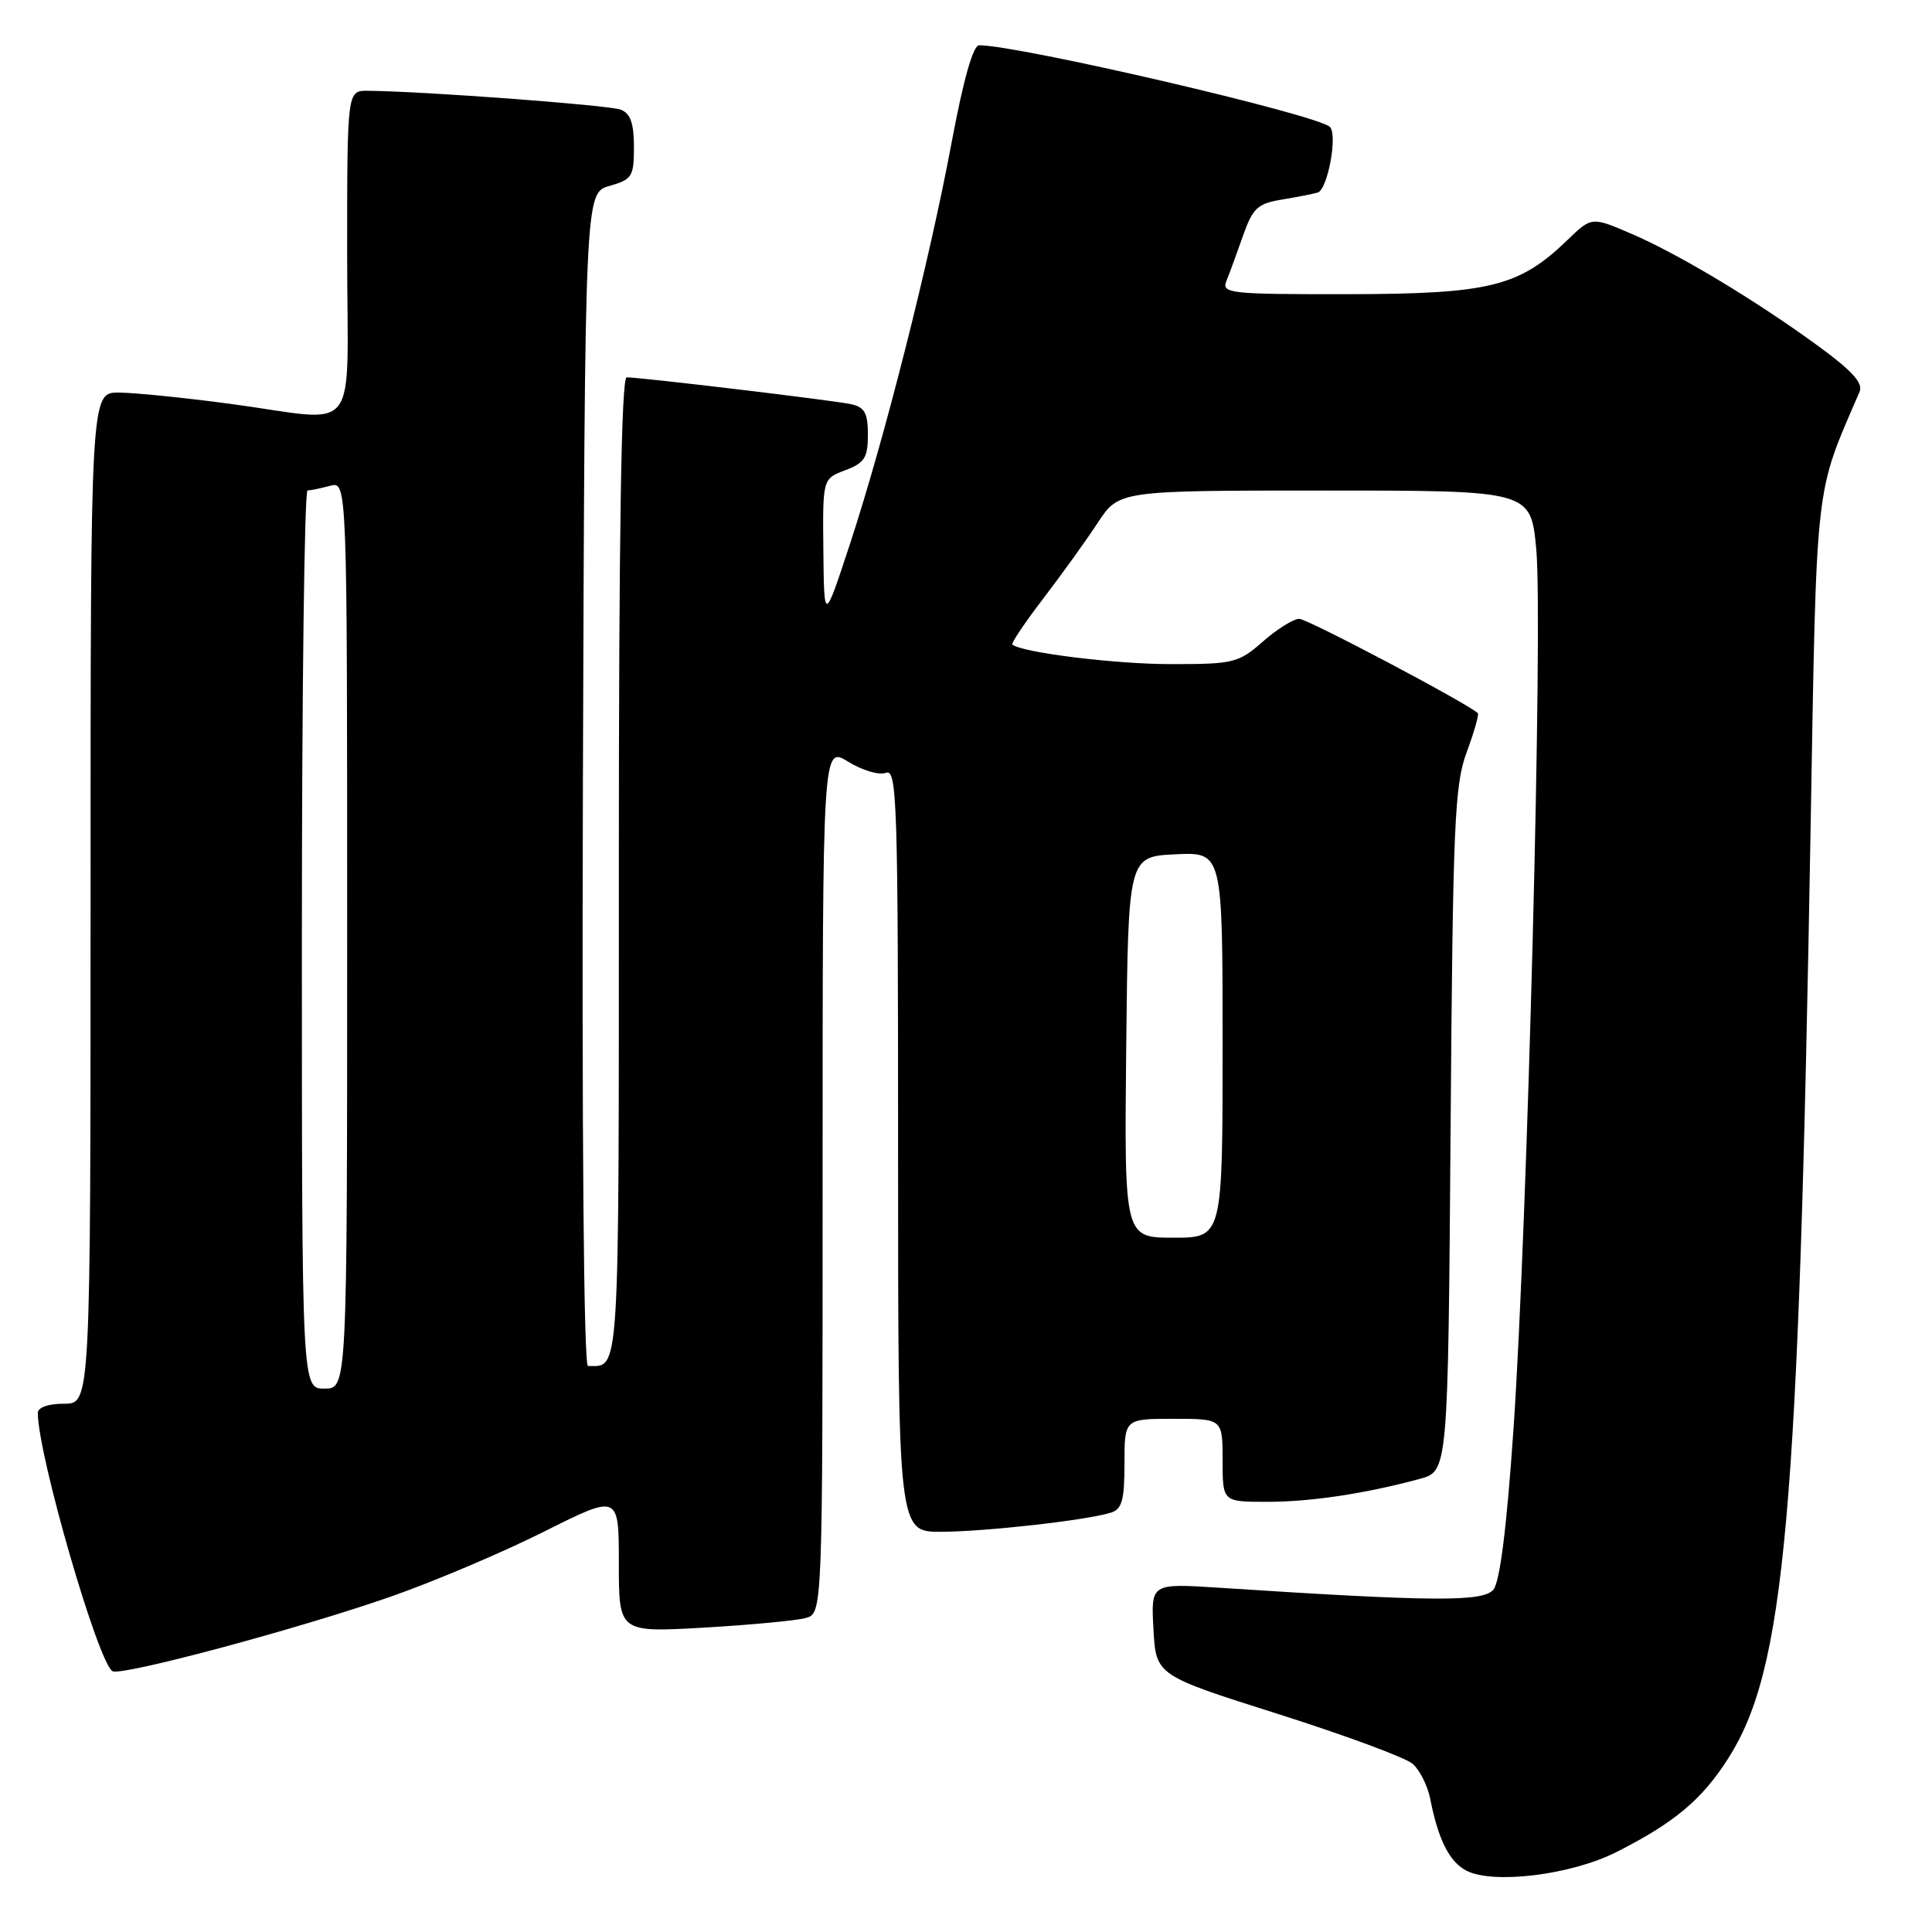 <?xml version="1.0" encoding="UTF-8" standalone="no"?>
<!DOCTYPE svg PUBLIC "-//W3C//DTD SVG 1.1//EN" "http://www.w3.org/Graphics/SVG/1.1/DTD/svg11.dtd" >
<svg xmlns="http://www.w3.org/2000/svg" xmlns:xlink="http://www.w3.org/1999/xlink" version="1.1" viewBox="0 0 256 256">
 <g >
 <path fill="currentColor"
d=" M 214.20 245.40 C 221.83 241.54 225.48 238.49 228.94 233.09 C 236.54 221.25 238.33 201.22 239.91 110.00 C 240.73 62.95 240.41 65.79 246.40 51.92 C 246.90 50.77 245.44 49.15 241.02 45.92 C 232.67 39.82 222.48 33.69 216.18 30.98 C 210.90 28.71 210.90 28.71 207.70 31.80 C 201.29 37.99 197.39 38.95 178.64 38.98 C 162.98 39.00 161.84 38.88 162.50 37.25 C 162.89 36.29 163.88 33.60 164.69 31.28 C 165.99 27.58 166.62 26.98 169.83 26.45 C 171.85 26.12 174.00 25.69 174.61 25.51 C 175.92 25.11 177.27 17.87 176.22 16.82 C 174.61 15.21 135.05 6.00 129.74 6.00 C 128.94 6.00 127.66 10.53 126.12 18.75 C 123.17 34.56 117.21 58.12 112.65 72.00 C 109.20 82.50 109.20 82.50 109.10 72.97 C 109.00 63.44 109.00 63.44 112.00 62.31 C 114.56 61.34 115.00 60.65 115.00 57.61 C 115.00 54.72 114.57 53.95 112.75 53.55 C 110.43 53.05 84.90 50.00 83.04 50.00 C 82.33 50.00 82.00 70.57 82.00 114.89 C 82.00 183.51 82.16 181.00 77.91 181.00 C 77.35 181.00 77.09 150.37 77.24 103.29 C 77.50 25.57 77.50 25.57 80.75 24.64 C 83.76 23.78 84.00 23.40 84.00 19.46 C 84.00 16.34 83.54 15.03 82.25 14.53 C 80.71 13.93 56.21 12.10 48.75 12.03 C 46.00 12.00 46.00 12.00 46.00 33.50 C 46.00 58.51 48.05 55.86 30.50 53.51 C 24.45 52.70 17.81 52.03 15.75 52.02 C 12.00 52.00 12.00 52.00 12.00 119.00 C 12.00 186.00 12.00 186.00 8.50 186.00 C 6.36 186.00 5.00 186.49 5.01 187.25 C 5.05 192.89 12.97 220.24 14.90 221.44 C 16.03 222.14 39.82 215.76 51.90 211.52 C 57.63 209.51 66.74 205.64 72.15 202.92 C 82.00 197.98 82.00 197.98 82.00 207.14 C 82.00 216.31 82.00 216.31 93.25 215.67 C 99.44 215.31 105.51 214.74 106.75 214.40 C 109.00 213.77 109.00 213.77 109.00 156.30 C 109.00 98.84 109.00 98.84 112.39 100.93 C 114.25 102.08 116.50 102.75 117.39 102.40 C 118.86 101.84 119.00 106.25 119.00 152.39 C 119.00 203.00 119.00 203.00 124.75 202.97 C 130.71 202.94 144.08 201.43 147.21 200.43 C 148.67 199.97 149.00 198.76 149.00 193.93 C 149.00 188.00 149.00 188.00 155.50 188.00 C 162.00 188.00 162.00 188.00 162.00 193.50 C 162.00 199.00 162.00 199.00 167.86 199.00 C 173.68 199.00 180.83 197.93 188.09 195.97 C 191.87 194.96 191.87 194.96 192.21 149.73 C 192.51 109.18 192.73 104.00 194.35 99.66 C 195.33 96.99 196.00 94.67 195.82 94.50 C 194.49 93.22 173.25 82.00 172.16 82.00 C 171.39 82.00 169.23 83.35 167.35 85.00 C 164.10 87.85 163.48 88.00 155.13 88.00 C 147.80 88.00 135.47 86.48 134.14 85.41 C 133.95 85.25 135.79 82.51 138.24 79.31 C 140.68 76.12 143.94 71.59 145.47 69.25 C 148.27 65.00 148.27 65.00 175.55 65.00 C 202.83 65.00 202.83 65.00 203.56 72.75 C 204.47 82.27 202.40 162.22 200.55 189.28 C 199.65 202.40 198.75 209.59 197.88 210.64 C 196.52 212.28 189.83 212.23 161.50 210.38 C 152.50 209.80 152.50 209.80 152.84 215.89 C 153.18 221.99 153.18 221.99 169.34 227.11 C 178.23 229.93 186.26 232.90 187.19 233.72 C 188.12 234.54 189.17 236.62 189.51 238.35 C 190.57 243.77 192.06 246.72 194.32 247.88 C 197.90 249.71 208.23 248.43 214.20 245.40 Z  M 40.00 124.50 C 40.00 91.77 40.34 64.99 40.75 64.99 C 41.16 64.98 42.51 64.70 43.75 64.37 C 46.00 63.77 46.00 63.77 46.00 123.88 C 46.00 184.00 46.00 184.00 43.00 184.00 C 40.00 184.00 40.00 184.00 40.00 124.50 Z  M 149.23 138.75 C 149.50 113.50 149.50 113.50 155.75 113.20 C 162.00 112.90 162.00 112.90 162.00 138.45 C 162.00 164.00 162.00 164.00 155.48 164.00 C 148.97 164.00 148.97 164.00 149.23 138.75 Z "/>
</g>
</svg>